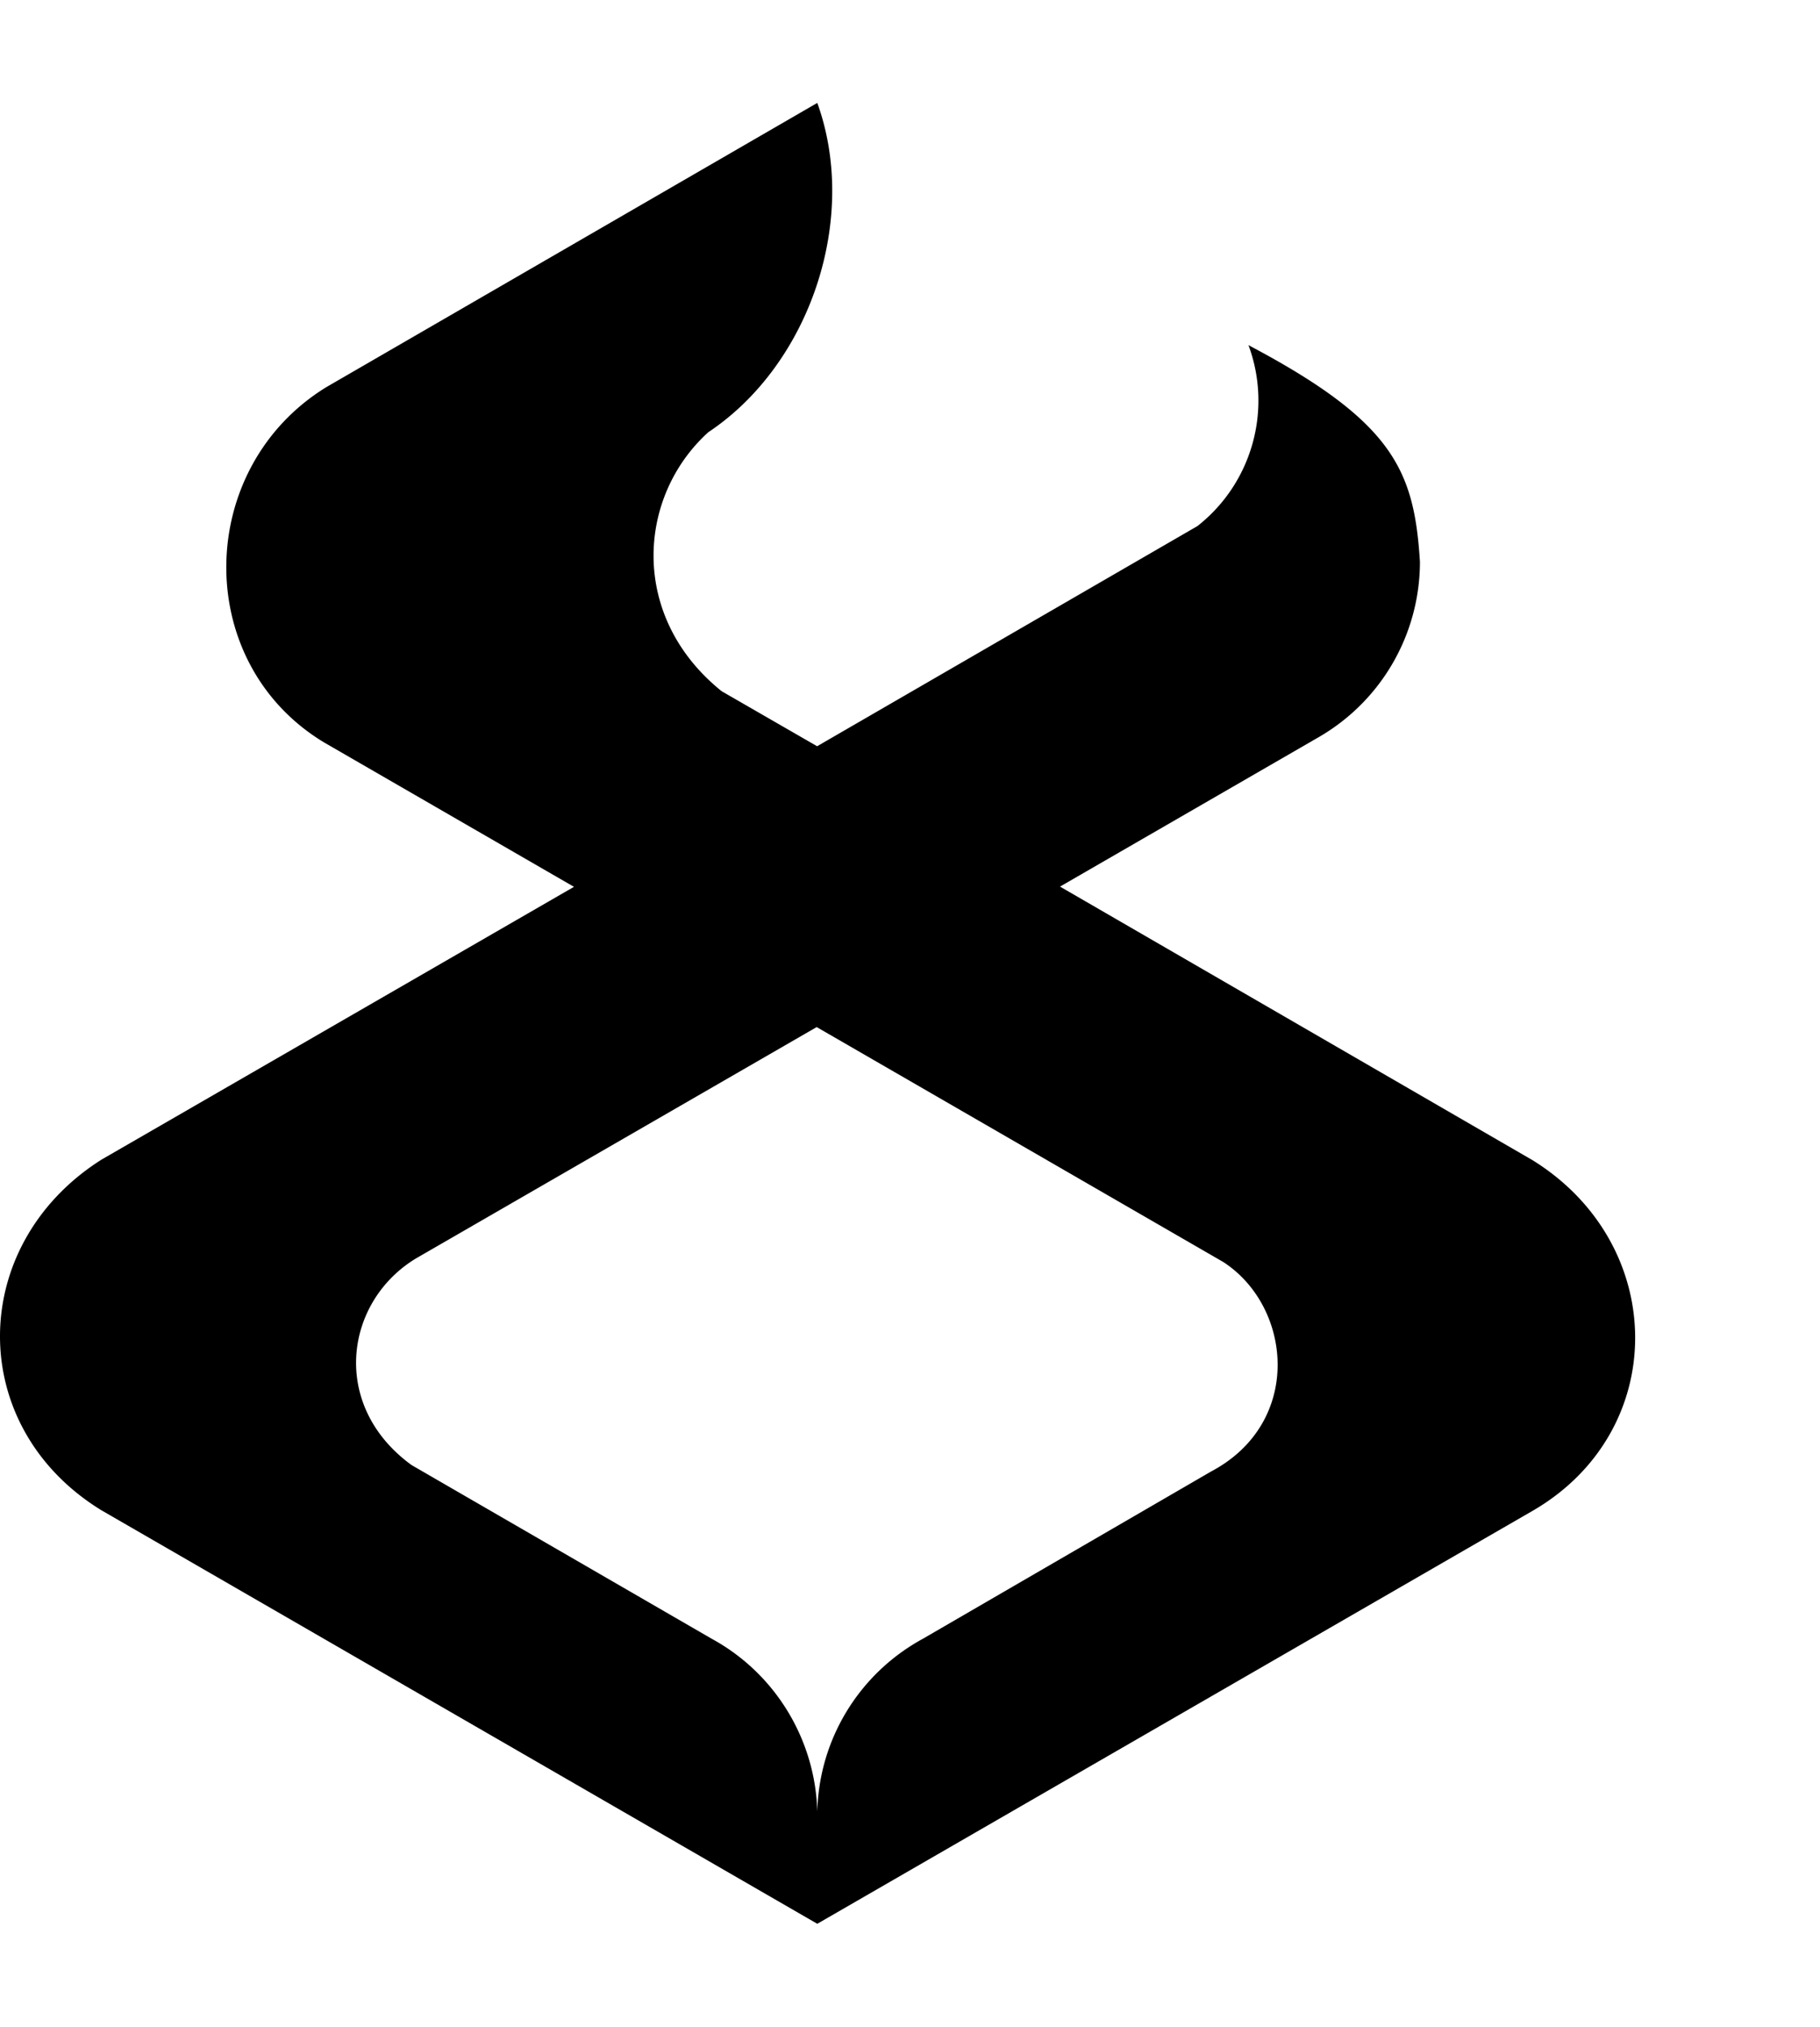 <svg xmlns="http://www.w3.org/2000/svg" width="460" height="512" viewBox="0 0 512 512"><path d="m91.102 179.783 70.365 40.64L28.54 297.137c-37.755 23.92-38.35 75.078 0 98.593L229.918 512l201.224-116.115c38.663-22.38 38.291-74.853 0-98.594l-132.938-76.934 72.816-42.044a56.94 56.94 0 0 0 28.435-49.296c-1.619-25.625-7.37-39.334-48.236-60.901 6.768 18.268.97 38.823-14.348 50.862l-106.999 61.914-26.866-15.479c-26.025-20.942-23.776-54.681-3.752-72.816 28.77-19.143 42.38-60.22 30.664-92.597L91.877 79.874c-36.961 22.613-38.008 77.38-.775 99.909zm25.985 145.088 112.662-65.012 114.364 66.05c19.427 12.584 22.532 45.188-3.412 58.913l-81.085 47.036c-17.897 9.747-29.22 28.24-29.698 48.62-.541-20.321-11.855-38.894-29.693-48.62L115.762 383c-23.01-16.753-18.838-45.98 1.325-58.13z"/></svg>